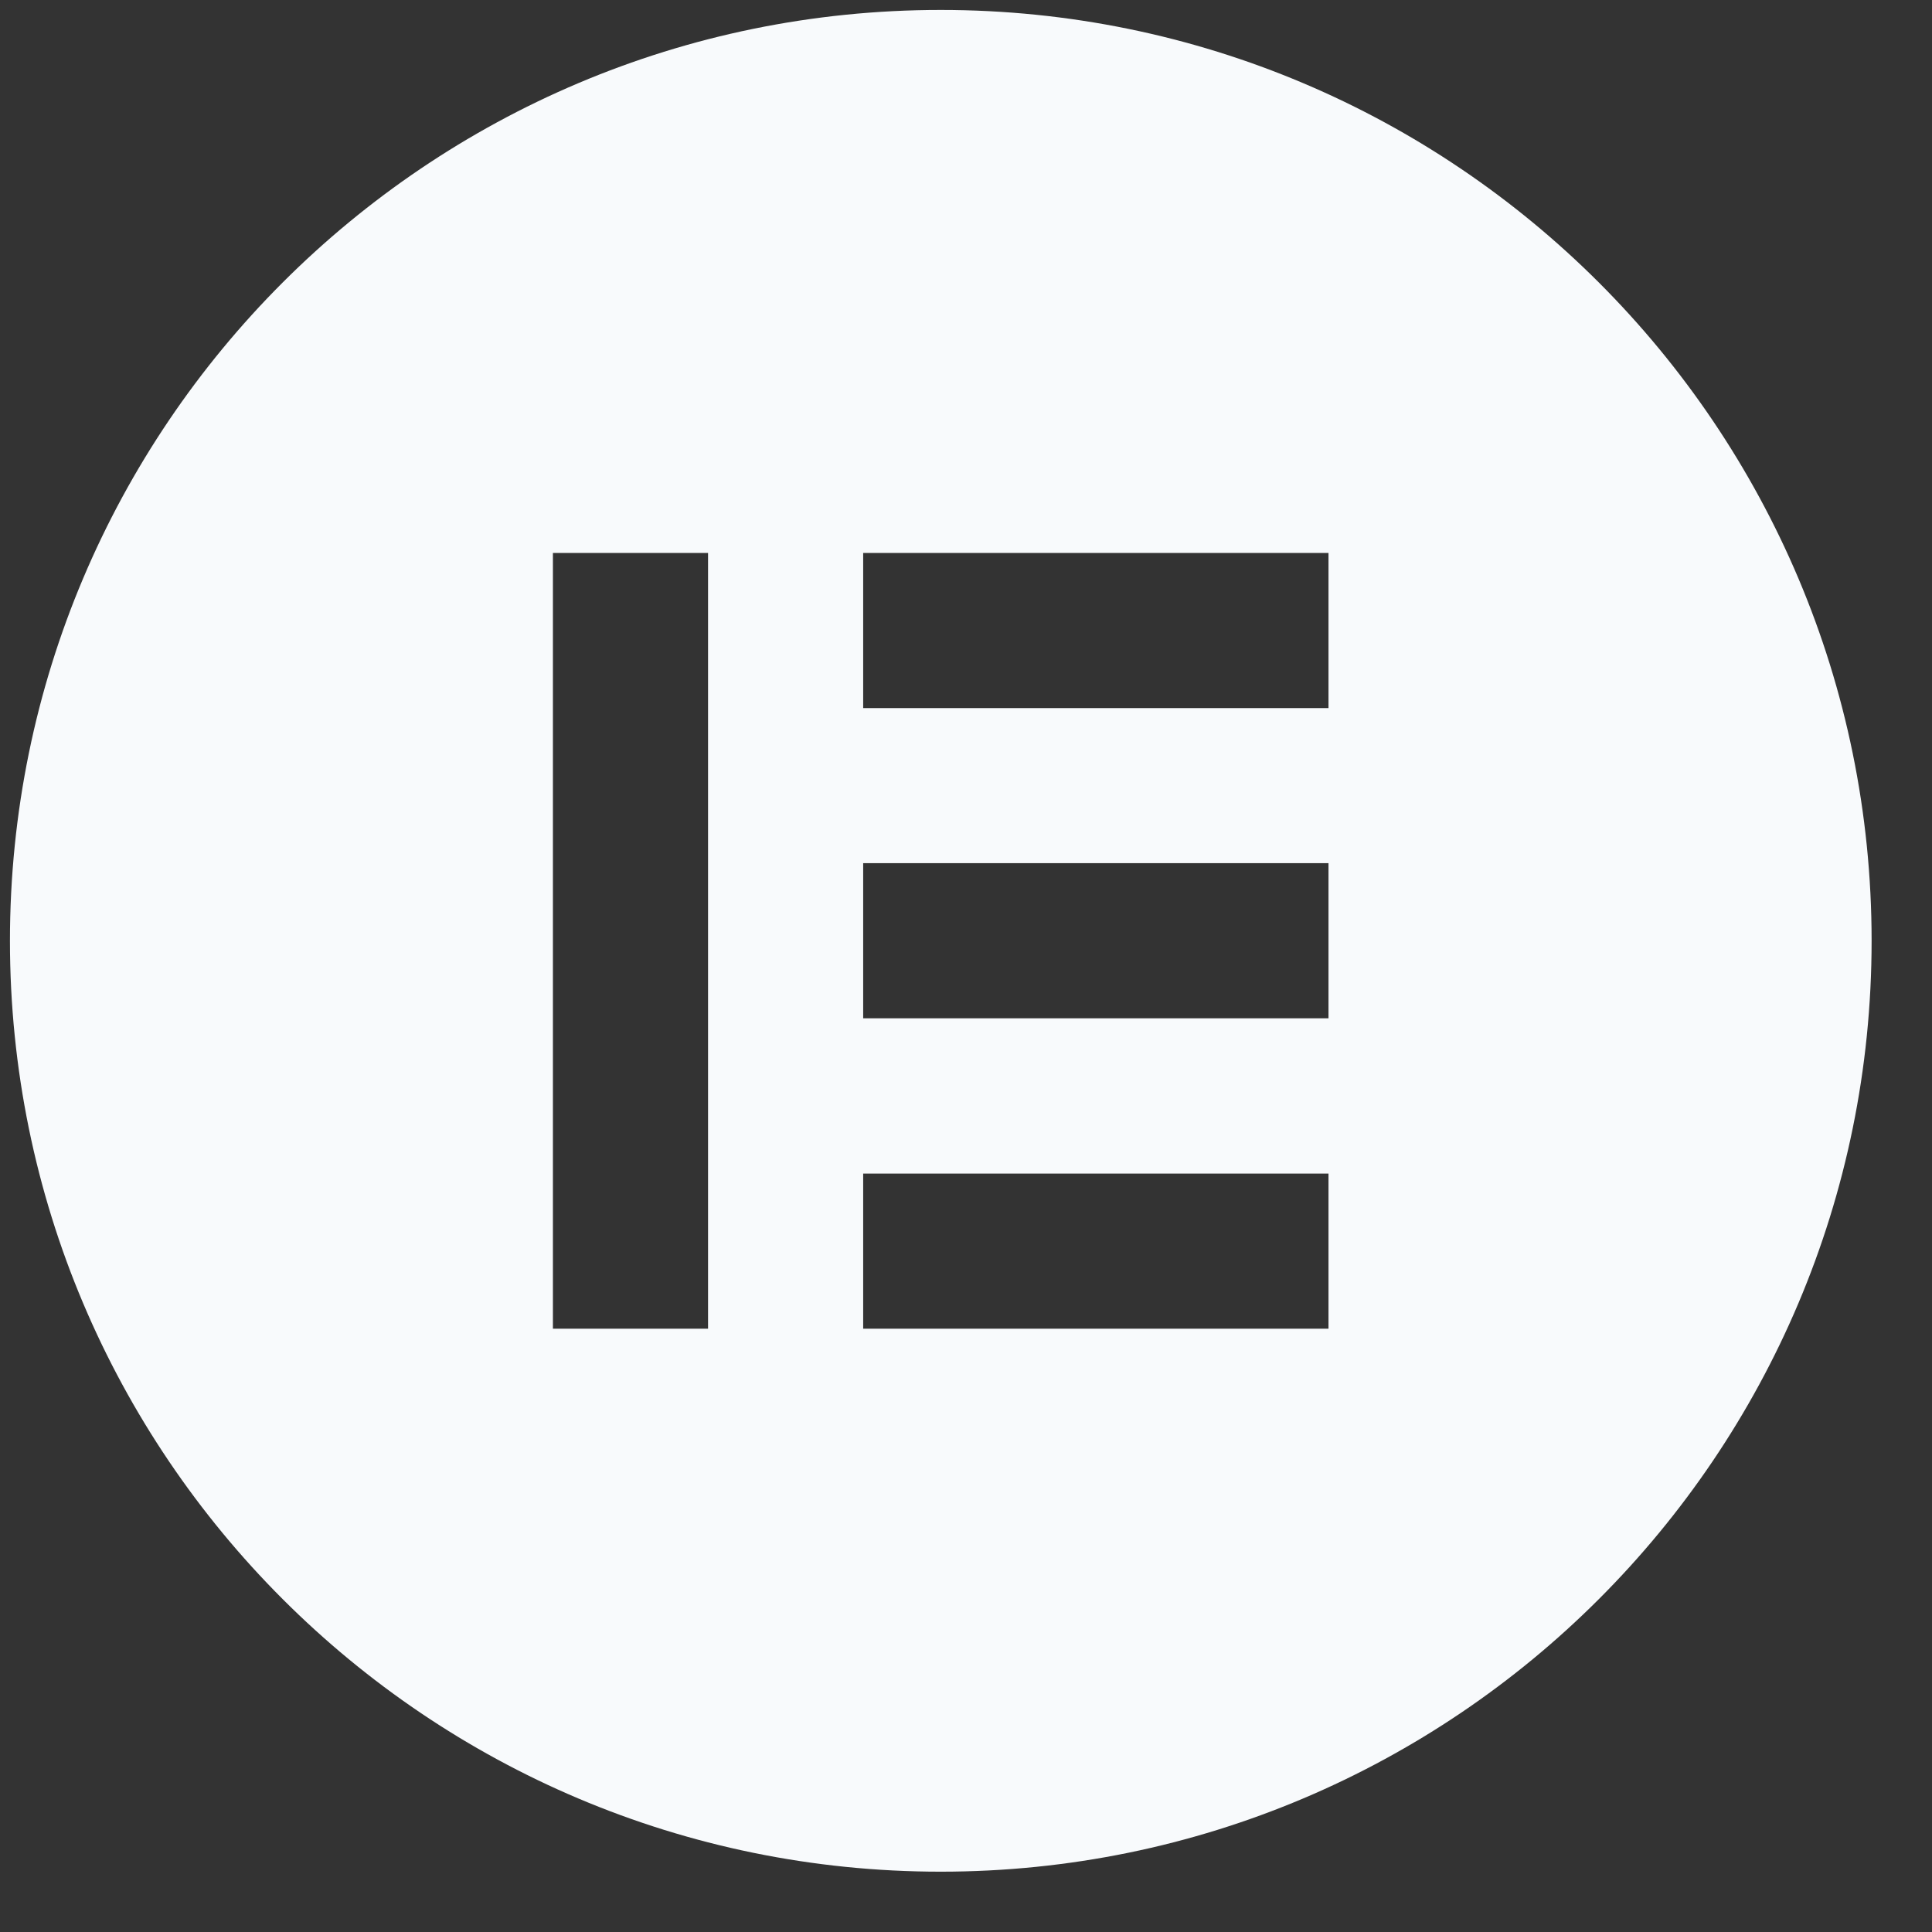 <svg width="27" height="27" viewBox="0 0 27 27" fill="none" xmlns="http://www.w3.org/2000/svg">
<rect x="0" y="0" width="27" height="27" fill="#333333" stroke="none"/>
<path fill-rule="evenodd" clip-rule="evenodd" d="M0.139 13.148C0.139 20.332 5.963 26.157 13.147 26.157C20.332 26.157 26.156 20.332 26.156 13.148C26.156 5.964 20.332 0.139 13.147 0.139C5.963 0.139 0.139 5.964 0.139 13.148ZM9.895 7.728H7.727V18.569H9.895V7.728ZM12.063 7.728H18.566V9.896H12.063V7.728ZM18.566 12.063H12.063V14.231H18.566V12.063ZM12.063 16.401H18.566V18.569H12.063V16.401Z" fill="#F8FAFC"/>
</svg>
